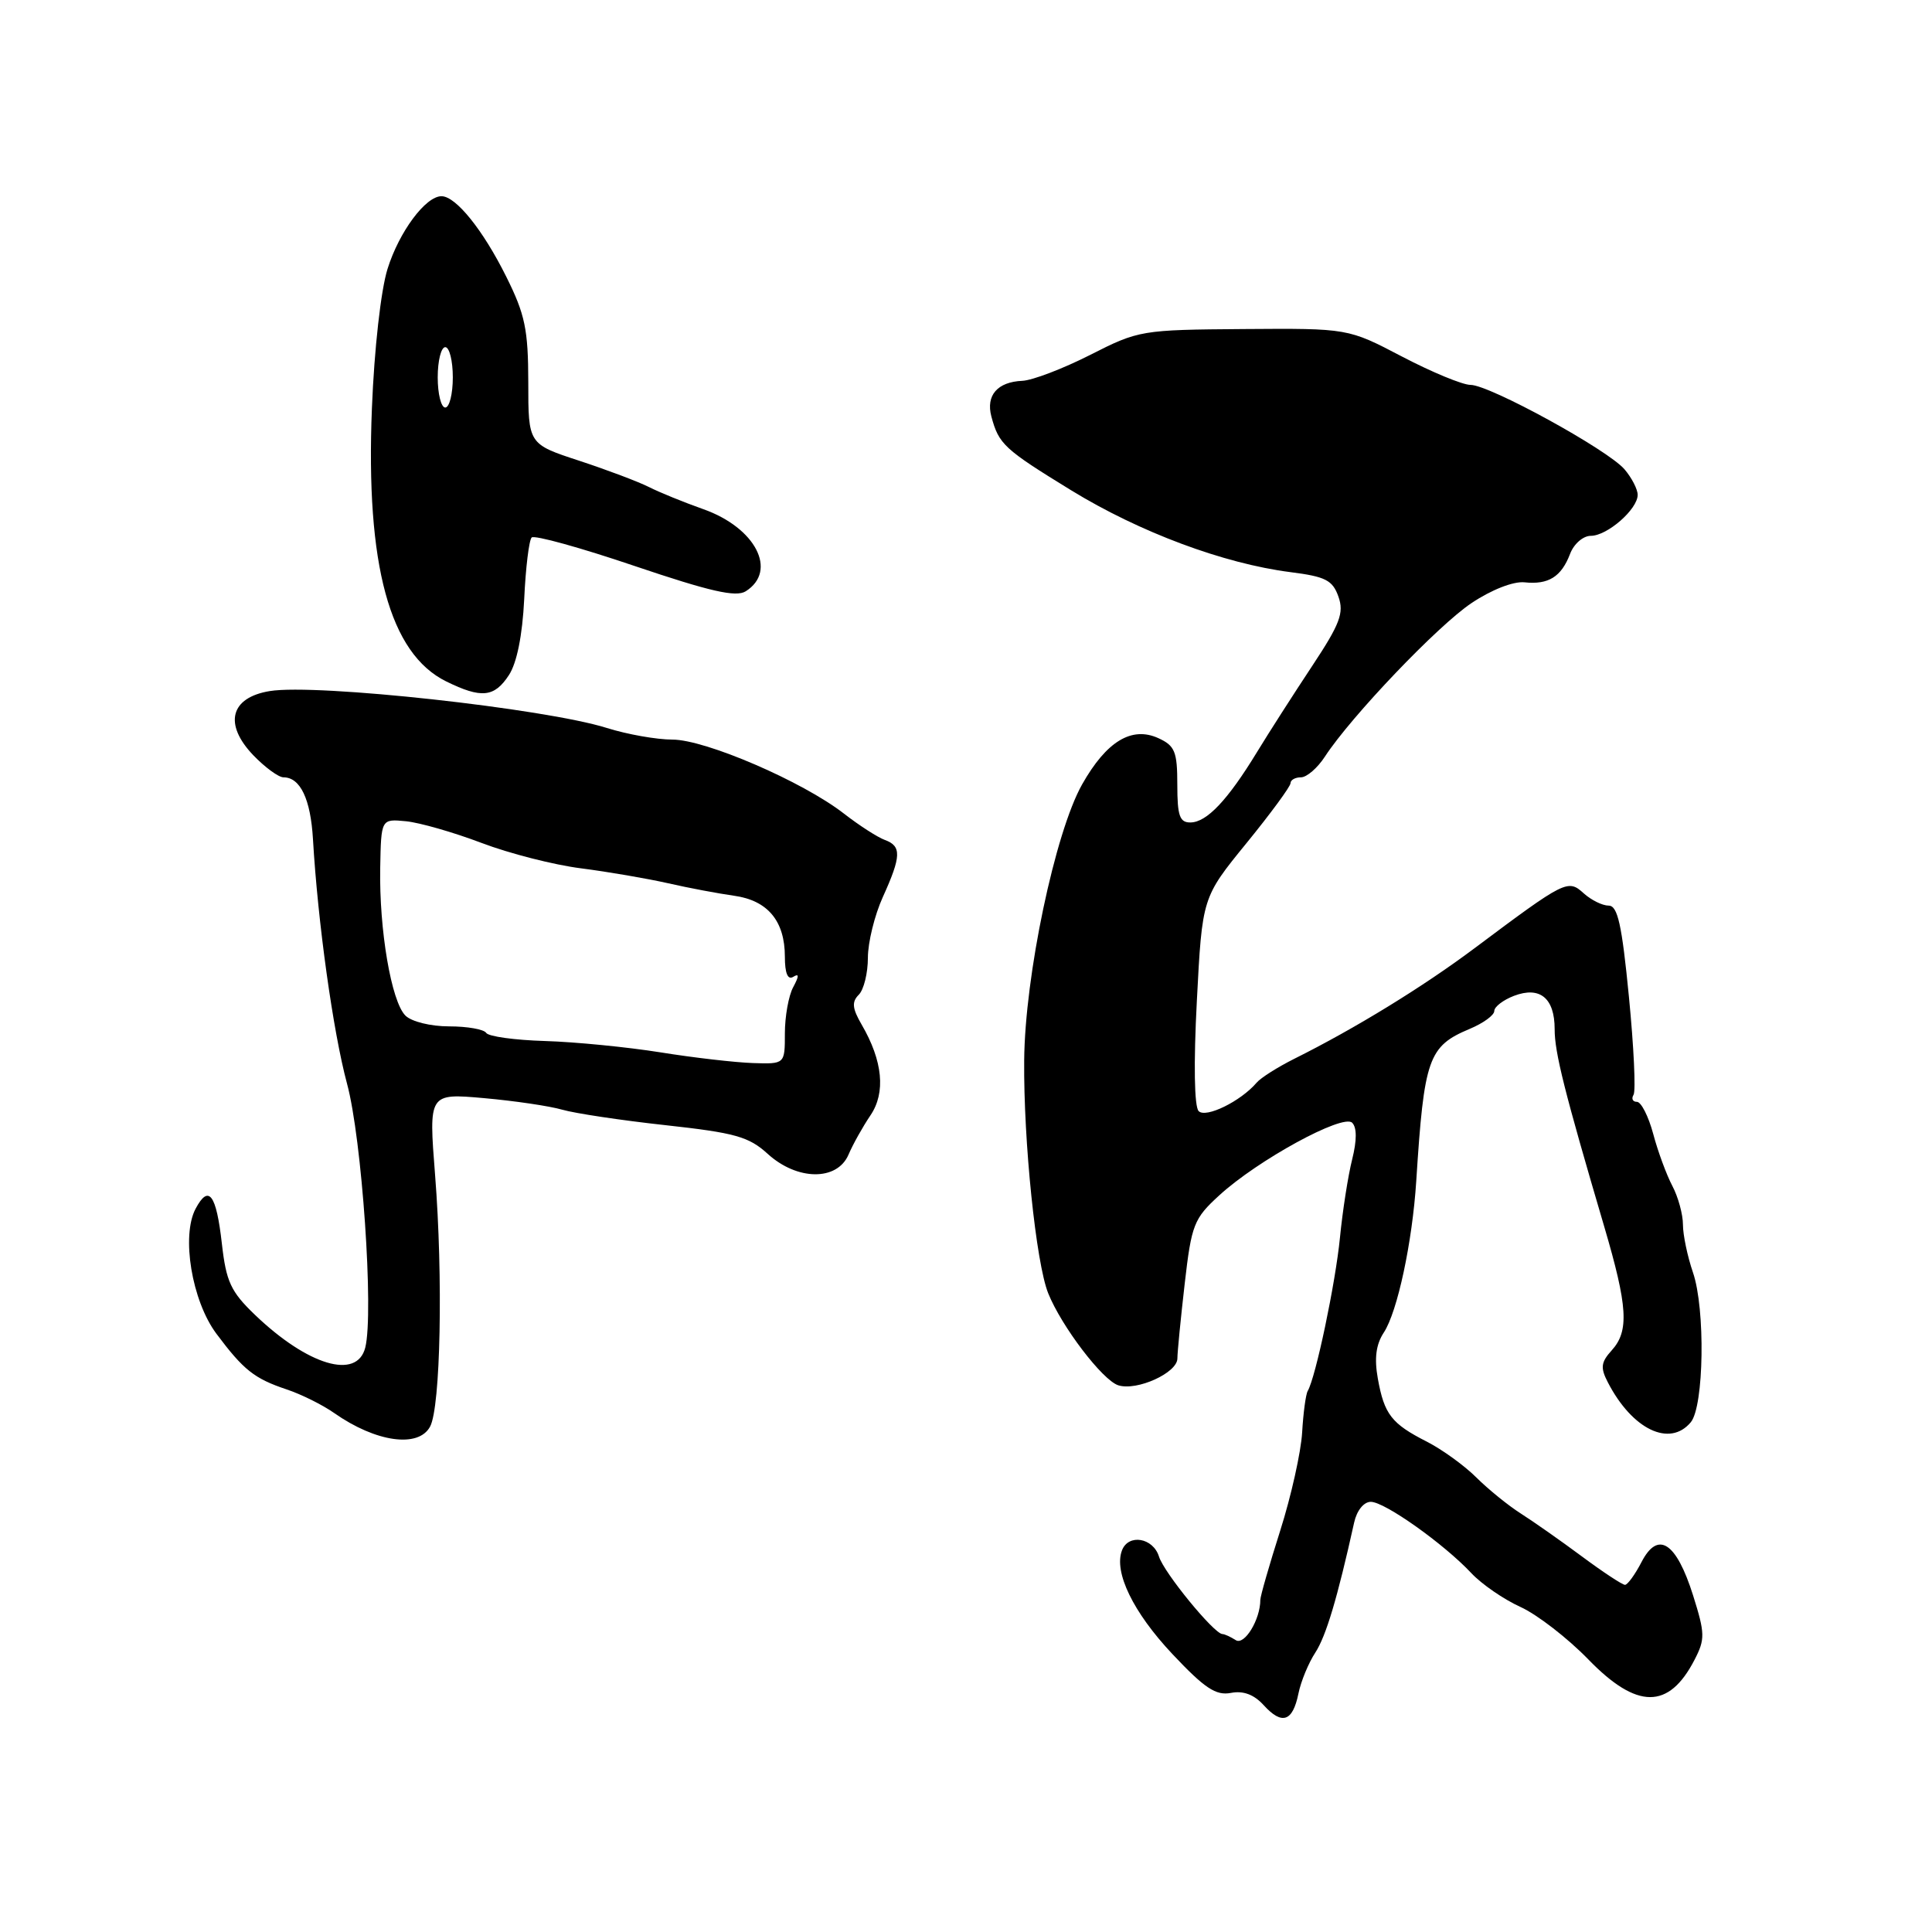 <?xml version="1.0" encoding="UTF-8" standalone="no"?>
<!DOCTYPE svg PUBLIC "-//W3C//DTD SVG 1.1//EN" "http://www.w3.org/Graphics/SVG/1.1/DTD/svg11.dtd" >
<svg xmlns="http://www.w3.org/2000/svg" xmlns:xlink="http://www.w3.org/1999/xlink" version="1.1" viewBox="0 0 256 256">
 <g >
 <path fill="currentColor"
d=" M 172.05 224.40 C 172.38 222.78 173.39 220.34 174.29 218.97 C 175.71 216.79 177.22 211.73 179.43 201.75 C 179.78 200.15 180.71 199.00 181.64 199.00 C 183.48 199.00 191.34 204.58 194.97 208.46 C 196.33 209.91 199.26 211.93 201.47 212.93 C 203.69 213.94 207.73 217.07 210.46 219.88 C 216.90 226.52 221.12 226.54 224.53 219.94 C 225.95 217.20 225.93 216.45 224.34 211.39 C 222.11 204.33 219.69 202.77 217.51 206.98 C 216.65 208.64 215.66 210.00 215.32 210.00 C 214.97 210.00 212.39 208.30 209.59 206.22 C 206.79 204.14 203.15 201.59 201.50 200.54 C 199.85 199.49 197.21 197.35 195.63 195.78 C 194.06 194.21 191.10 192.07 189.07 191.03 C 184.38 188.65 183.42 187.41 182.57 182.67 C 182.09 179.99 182.32 178.16 183.36 176.57 C 185.17 173.82 187.14 164.60 187.66 156.50 C 188.70 140.22 189.26 138.63 194.75 136.33 C 196.54 135.58 198.00 134.52 198.00 133.96 C 198.00 133.41 199.18 132.50 200.62 131.95 C 204.05 130.65 206.00 132.25 206.00 136.37 C 205.99 139.45 207.31 144.68 212.56 162.50 C 215.69 173.13 215.89 176.36 213.56 178.93 C 212.13 180.51 212.04 181.23 213.05 183.17 C 216.28 189.42 221.25 191.81 224.04 188.45 C 225.79 186.34 225.98 173.44 224.33 168.62 C 223.60 166.49 223.00 163.64 223.00 162.28 C 223.00 160.92 222.37 158.61 221.60 157.15 C 220.83 155.69 219.68 152.59 219.06 150.25 C 218.43 147.91 217.46 146.00 216.90 146.00 C 216.34 146.00 216.14 145.58 216.45 145.07 C 216.77 144.57 216.49 138.72 215.84 132.07 C 214.91 122.52 214.35 120.00 213.16 120.00 C 212.33 120.00 210.85 119.27 209.85 118.37 C 207.76 116.47 207.42 116.64 195.43 125.61 C 188.54 130.77 179.57 136.27 171.51 140.29 C 169.31 141.39 167.06 142.81 166.51 143.46 C 164.41 145.92 159.79 148.19 158.83 147.23 C 158.25 146.65 158.15 140.96 158.59 132.60 C 159.30 118.92 159.30 118.92 165.15 111.74 C 168.37 107.79 171.00 104.21 171.00 103.78 C 171.00 103.35 171.62 103.00 172.38 103.00 C 173.15 103.00 174.58 101.76 175.56 100.25 C 179.03 94.93 190.55 82.86 195.00 79.90 C 197.63 78.14 200.53 77.01 202.00 77.16 C 205.18 77.50 206.88 76.43 208.04 73.40 C 208.54 72.07 209.77 71.00 210.79 71.00 C 212.97 71.00 217.00 67.48 217.00 65.57 C 217.00 64.83 216.21 63.30 215.25 62.18 C 213.02 59.58 197.37 51.00 194.85 51.00 C 193.80 51.00 189.72 49.31 185.78 47.25 C 178.62 43.50 178.62 43.50 164.81 43.60 C 151.23 43.70 150.88 43.76 144.45 47.03 C 140.84 48.86 136.80 50.40 135.47 50.46 C 132.17 50.60 130.62 52.38 131.36 55.18 C 132.35 58.87 133.03 59.50 141.94 64.97 C 151.00 70.52 162.14 74.68 170.98 75.81 C 175.65 76.40 176.58 76.88 177.35 79.06 C 178.11 81.21 177.56 82.67 173.88 88.23 C 171.47 91.87 168.17 97.01 166.55 99.67 C 162.68 106.02 159.90 108.96 157.75 108.98 C 156.31 109.00 156.00 108.10 156.00 103.98 C 156.00 99.59 155.68 98.81 153.49 97.81 C 149.96 96.20 146.61 98.23 143.39 103.93 C 139.80 110.29 135.80 129.32 135.71 140.50 C 135.61 151.21 137.28 167.35 138.89 171.36 C 140.65 175.75 146.09 182.89 148.18 183.56 C 150.65 184.34 156.00 181.91 156.01 180.01 C 156.01 179.18 156.45 174.72 156.98 170.09 C 157.88 162.25 158.19 161.47 161.56 158.39 C 166.65 153.72 177.95 147.55 179.17 148.77 C 179.80 149.40 179.80 151.10 179.17 153.62 C 178.63 155.76 177.90 160.43 177.55 164.00 C 176.95 170.08 174.34 182.49 173.28 184.31 C 173.02 184.76 172.69 187.23 172.54 189.81 C 172.39 192.39 171.09 198.24 169.64 202.80 C 168.19 207.37 167.00 211.50 167.00 211.99 C 167.00 214.60 164.90 218.05 163.75 217.33 C 163.06 216.89 162.26 216.52 161.97 216.52 C 160.86 216.48 154.23 208.39 153.57 206.25 C 152.79 203.75 149.52 203.20 148.67 205.43 C 147.56 208.31 150.15 213.64 155.33 219.15 C 159.61 223.70 161.11 224.70 163.10 224.32 C 164.75 224.00 166.17 224.54 167.45 225.95 C 169.87 228.61 171.29 228.14 172.05 224.40 Z  M 56.99 189.03 C 58.38 186.43 58.72 169.25 57.65 155.68 C 56.80 144.86 56.80 144.86 64.15 145.51 C 68.19 145.87 72.85 146.56 74.50 147.04 C 76.15 147.52 82.30 148.45 88.17 149.09 C 97.38 150.10 99.22 150.61 101.71 152.88 C 105.62 156.45 110.92 156.51 112.43 153.00 C 113.02 151.62 114.33 149.28 115.34 147.79 C 117.38 144.78 116.98 140.58 114.17 135.76 C 112.93 133.62 112.84 132.76 113.79 131.81 C 114.46 131.14 115.00 128.94 115.00 126.91 C 115.00 124.88 115.89 121.26 116.98 118.86 C 119.43 113.46 119.48 112.11 117.25 111.30 C 116.29 110.95 113.85 109.38 111.83 107.81 C 106.37 103.56 93.48 98.00 89.10 98.00 C 87.02 98.00 83.11 97.31 80.41 96.46 C 72.21 93.88 41.93 90.56 35.75 91.57 C 30.52 92.42 29.61 95.94 33.56 100.07 C 35.11 101.68 36.91 103.00 37.56 103.00 C 39.79 103.00 41.16 105.88 41.47 111.20 C 42.11 122.19 44.14 136.75 45.98 143.58 C 47.96 150.87 49.55 173.96 48.40 178.56 C 47.31 182.88 40.81 180.95 33.78 174.22 C 30.58 171.15 29.97 169.83 29.40 164.80 C 28.66 158.24 27.66 156.90 25.93 160.14 C 23.99 163.75 25.42 172.36 28.67 176.72 C 32.28 181.55 33.70 182.67 38.00 184.11 C 39.92 184.75 42.76 186.16 44.29 187.24 C 49.81 191.11 55.45 191.90 56.99 189.03 Z  M 67.43 89.46 C 68.49 87.84 69.22 84.20 69.46 79.39 C 69.65 75.24 70.10 71.56 70.45 71.22 C 70.80 70.87 76.94 72.57 84.10 75.00 C 94.10 78.38 97.52 79.16 98.81 78.35 C 103.09 75.65 100.12 69.91 93.17 67.46 C 90.60 66.55 87.38 65.24 86.00 64.54 C 84.62 63.84 80.46 62.27 76.75 61.05 C 70.00 58.84 70.00 58.84 70.00 50.67 C 69.99 43.66 69.58 41.67 67.08 36.66 C 64.00 30.46 60.40 26.00 58.50 26.00 C 56.39 26.00 52.89 30.71 51.35 35.63 C 50.47 38.44 49.59 46.25 49.28 54.10 C 48.44 74.88 51.63 86.60 59.12 90.29 C 63.78 92.58 65.50 92.41 67.43 89.46 Z  M 87.50 139.44 C 83.10 138.74 76.23 138.06 72.22 137.94 C 68.22 137.82 64.71 137.34 64.42 136.86 C 64.12 136.39 61.92 136.00 59.51 136.00 C 57.06 136.00 54.52 135.37 53.72 134.57 C 51.85 132.71 50.23 123.19 50.38 115.00 C 50.50 108.50 50.50 108.50 53.80 108.82 C 55.61 109.00 60.11 110.29 63.80 111.69 C 67.48 113.09 73.42 114.61 77.00 115.06 C 80.58 115.52 85.75 116.41 88.50 117.03 C 91.25 117.66 95.20 118.40 97.27 118.69 C 101.73 119.31 104.00 122.04 104.00 126.78 C 104.00 128.95 104.38 129.88 105.10 129.44 C 105.90 128.94 105.90 129.32 105.10 130.81 C 104.49 131.94 104.00 134.70 104.00 136.93 C 104.00 141.00 104.00 141.00 99.75 140.86 C 97.41 140.78 91.90 140.15 87.50 139.44 Z  M 58.00 50.00 C 58.00 47.80 58.45 46.00 59.00 46.00 C 59.55 46.00 60.00 47.80 60.00 50.00 C 60.00 52.20 59.55 54.00 59.00 54.00 C 58.45 54.00 58.00 52.20 58.00 50.00 Z "/>
</g>
</svg>